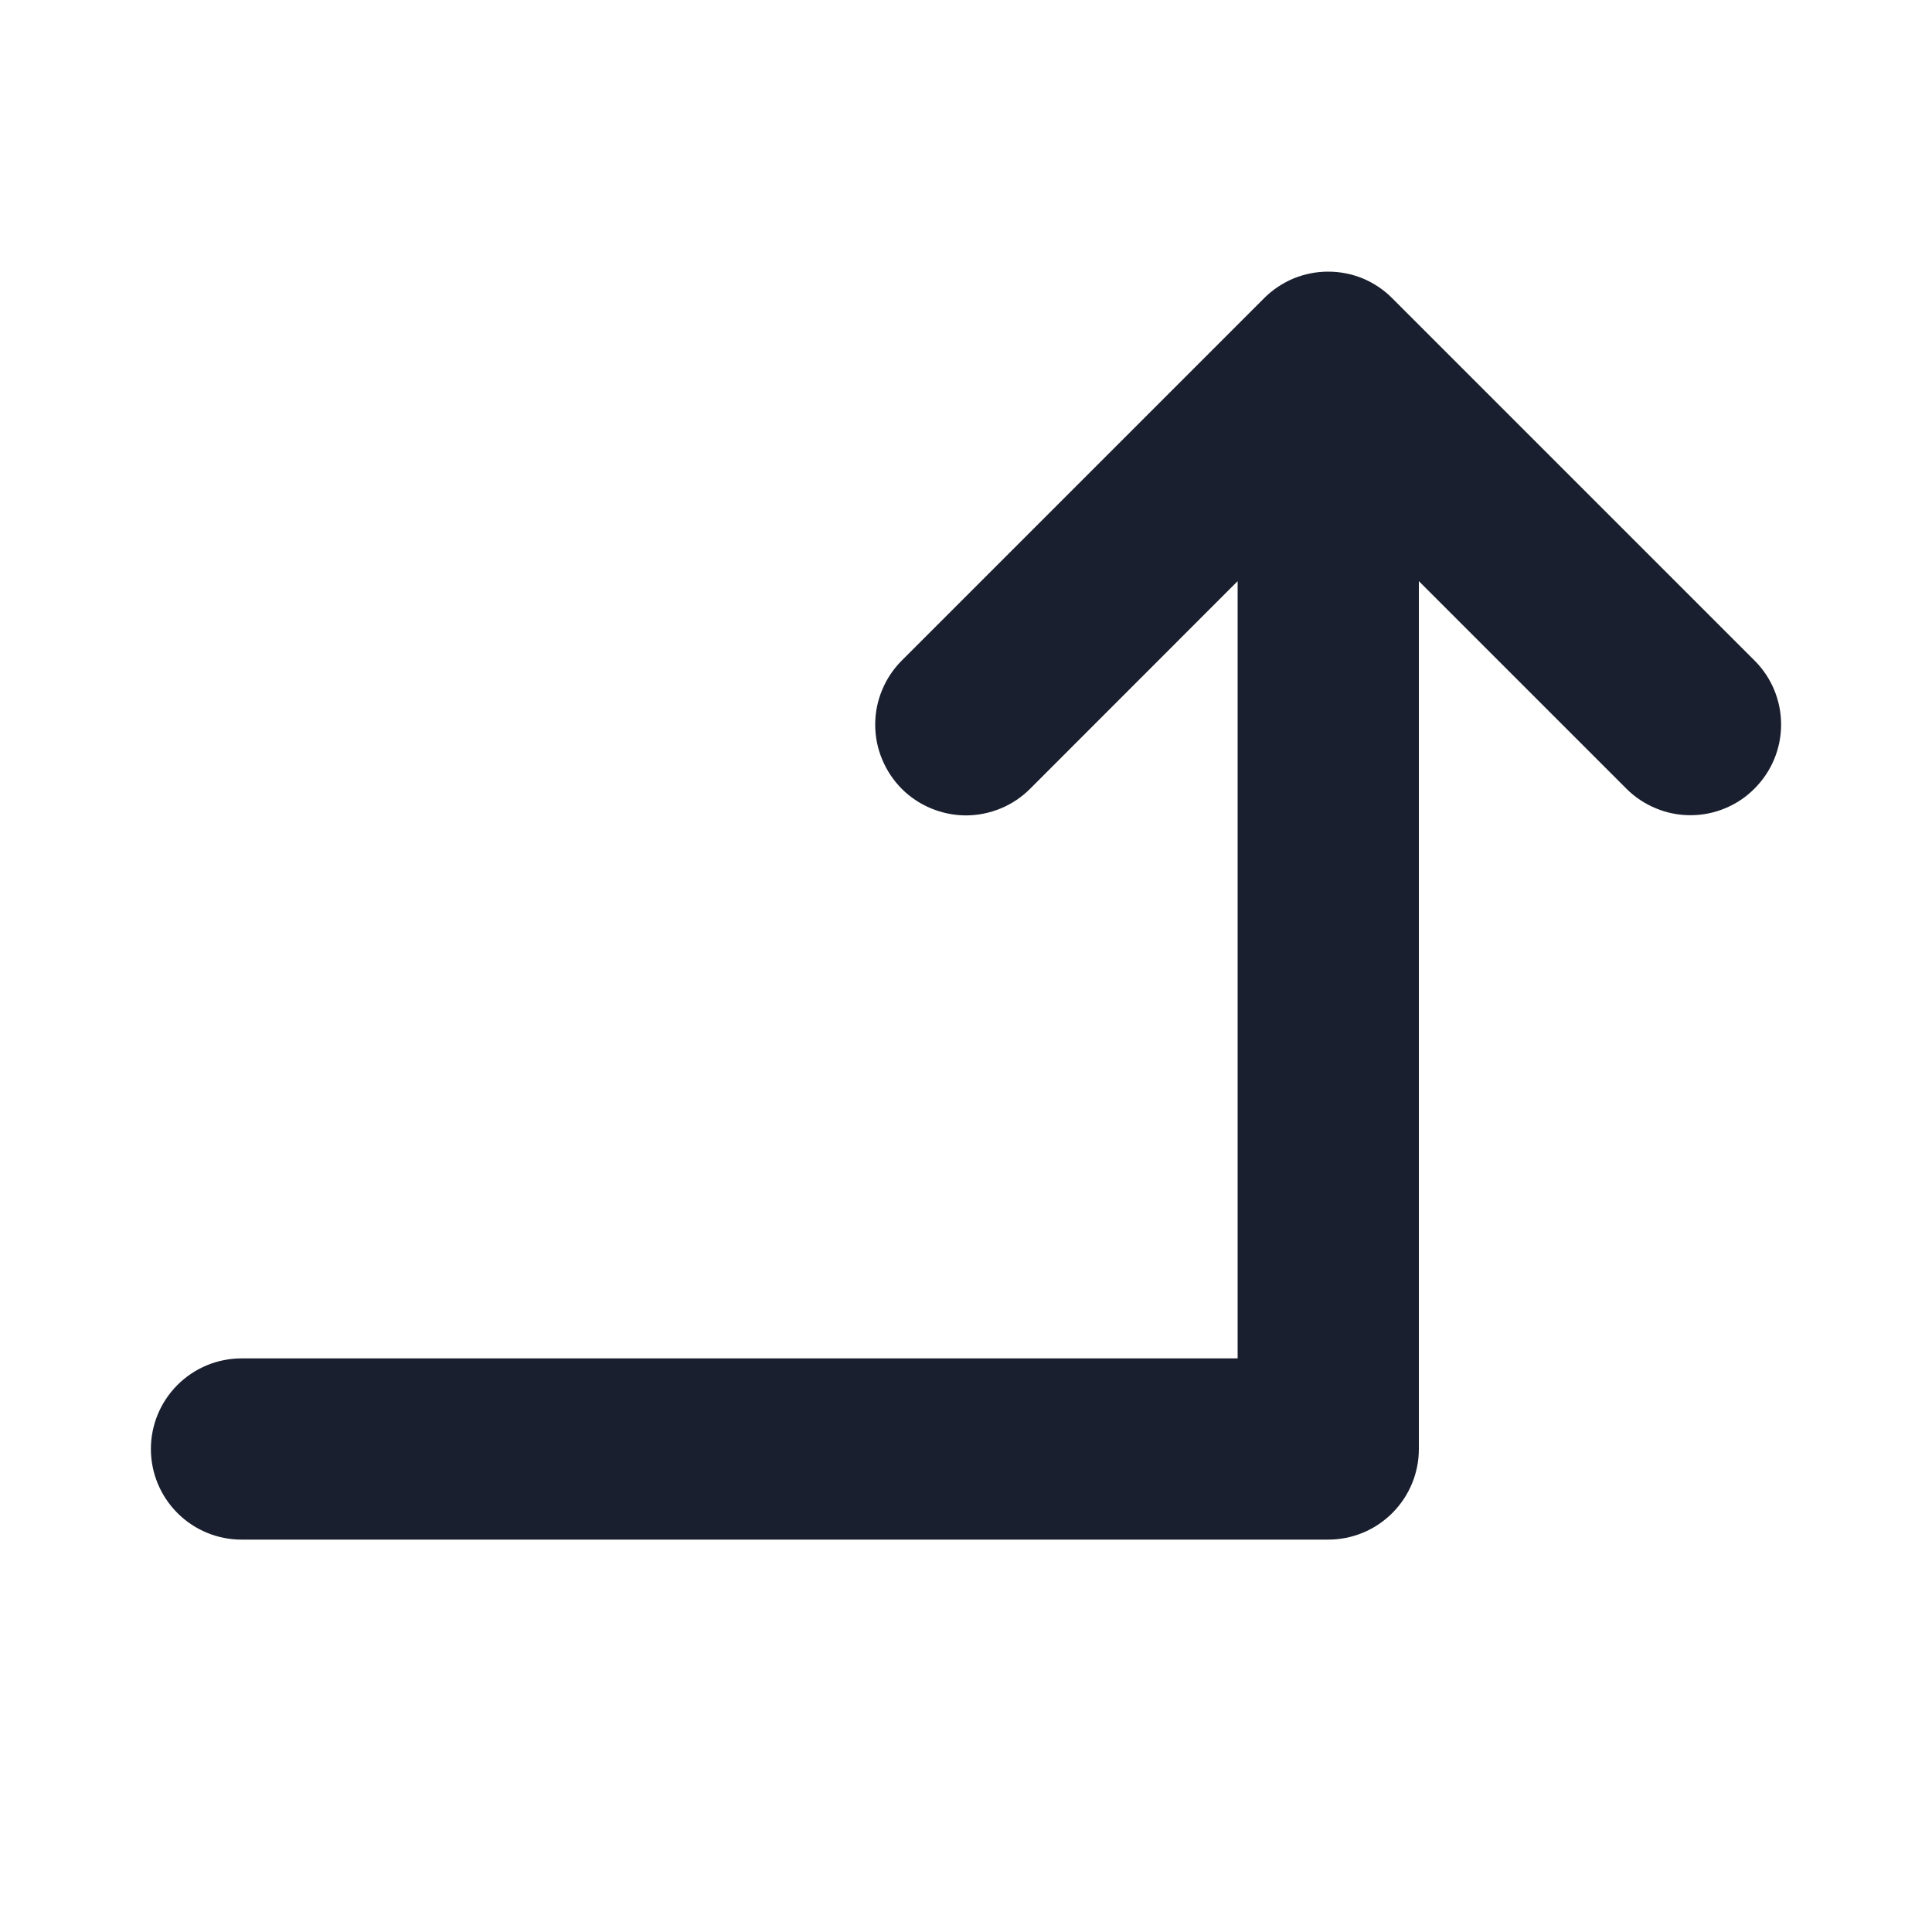 <svg width="20" height="20" viewBox="0 0 20 20" fill="none" xmlns="http://www.w3.org/2000/svg">
<path d="M18.163 8.163C18.076 8.251 17.973 8.32 17.859 8.367C17.745 8.415 17.623 8.439 17.499 8.439C17.376 8.439 17.254 8.415 17.14 8.367C17.026 8.32 16.922 8.251 16.835 8.163L14.688 6.016V15C14.688 15.249 14.589 15.487 14.413 15.663C14.237 15.839 13.999 15.938 13.75 15.938H2.5C2.251 15.938 2.013 15.839 1.837 15.663C1.661 15.487 1.562 15.249 1.562 15C1.562 14.751 1.661 14.513 1.837 14.337C2.013 14.161 2.251 14.062 2.5 14.062H12.812V6.016L10.663 8.166C10.576 8.253 10.473 8.322 10.359 8.369C10.245 8.416 10.123 8.441 9.999 8.441C9.876 8.441 9.754 8.416 9.64 8.369C9.526 8.322 9.422 8.253 9.335 8.166C9.248 8.078 9.179 7.975 9.132 7.861C9.084 7.747 9.06 7.625 9.06 7.502C9.06 7.378 9.084 7.256 9.132 7.142C9.179 7.028 9.248 6.925 9.335 6.838L13.085 3.088C13.172 3 13.276 2.931 13.39 2.883C13.504 2.836 13.626 2.812 13.749 2.812C13.873 2.812 13.995 2.836 14.109 2.883C14.223 2.931 14.326 3 14.413 3.088L18.163 6.838C18.339 7.013 18.438 7.252 18.438 7.5C18.438 7.749 18.339 7.987 18.163 8.163Z" fill="#191F2E"/>
</svg>

